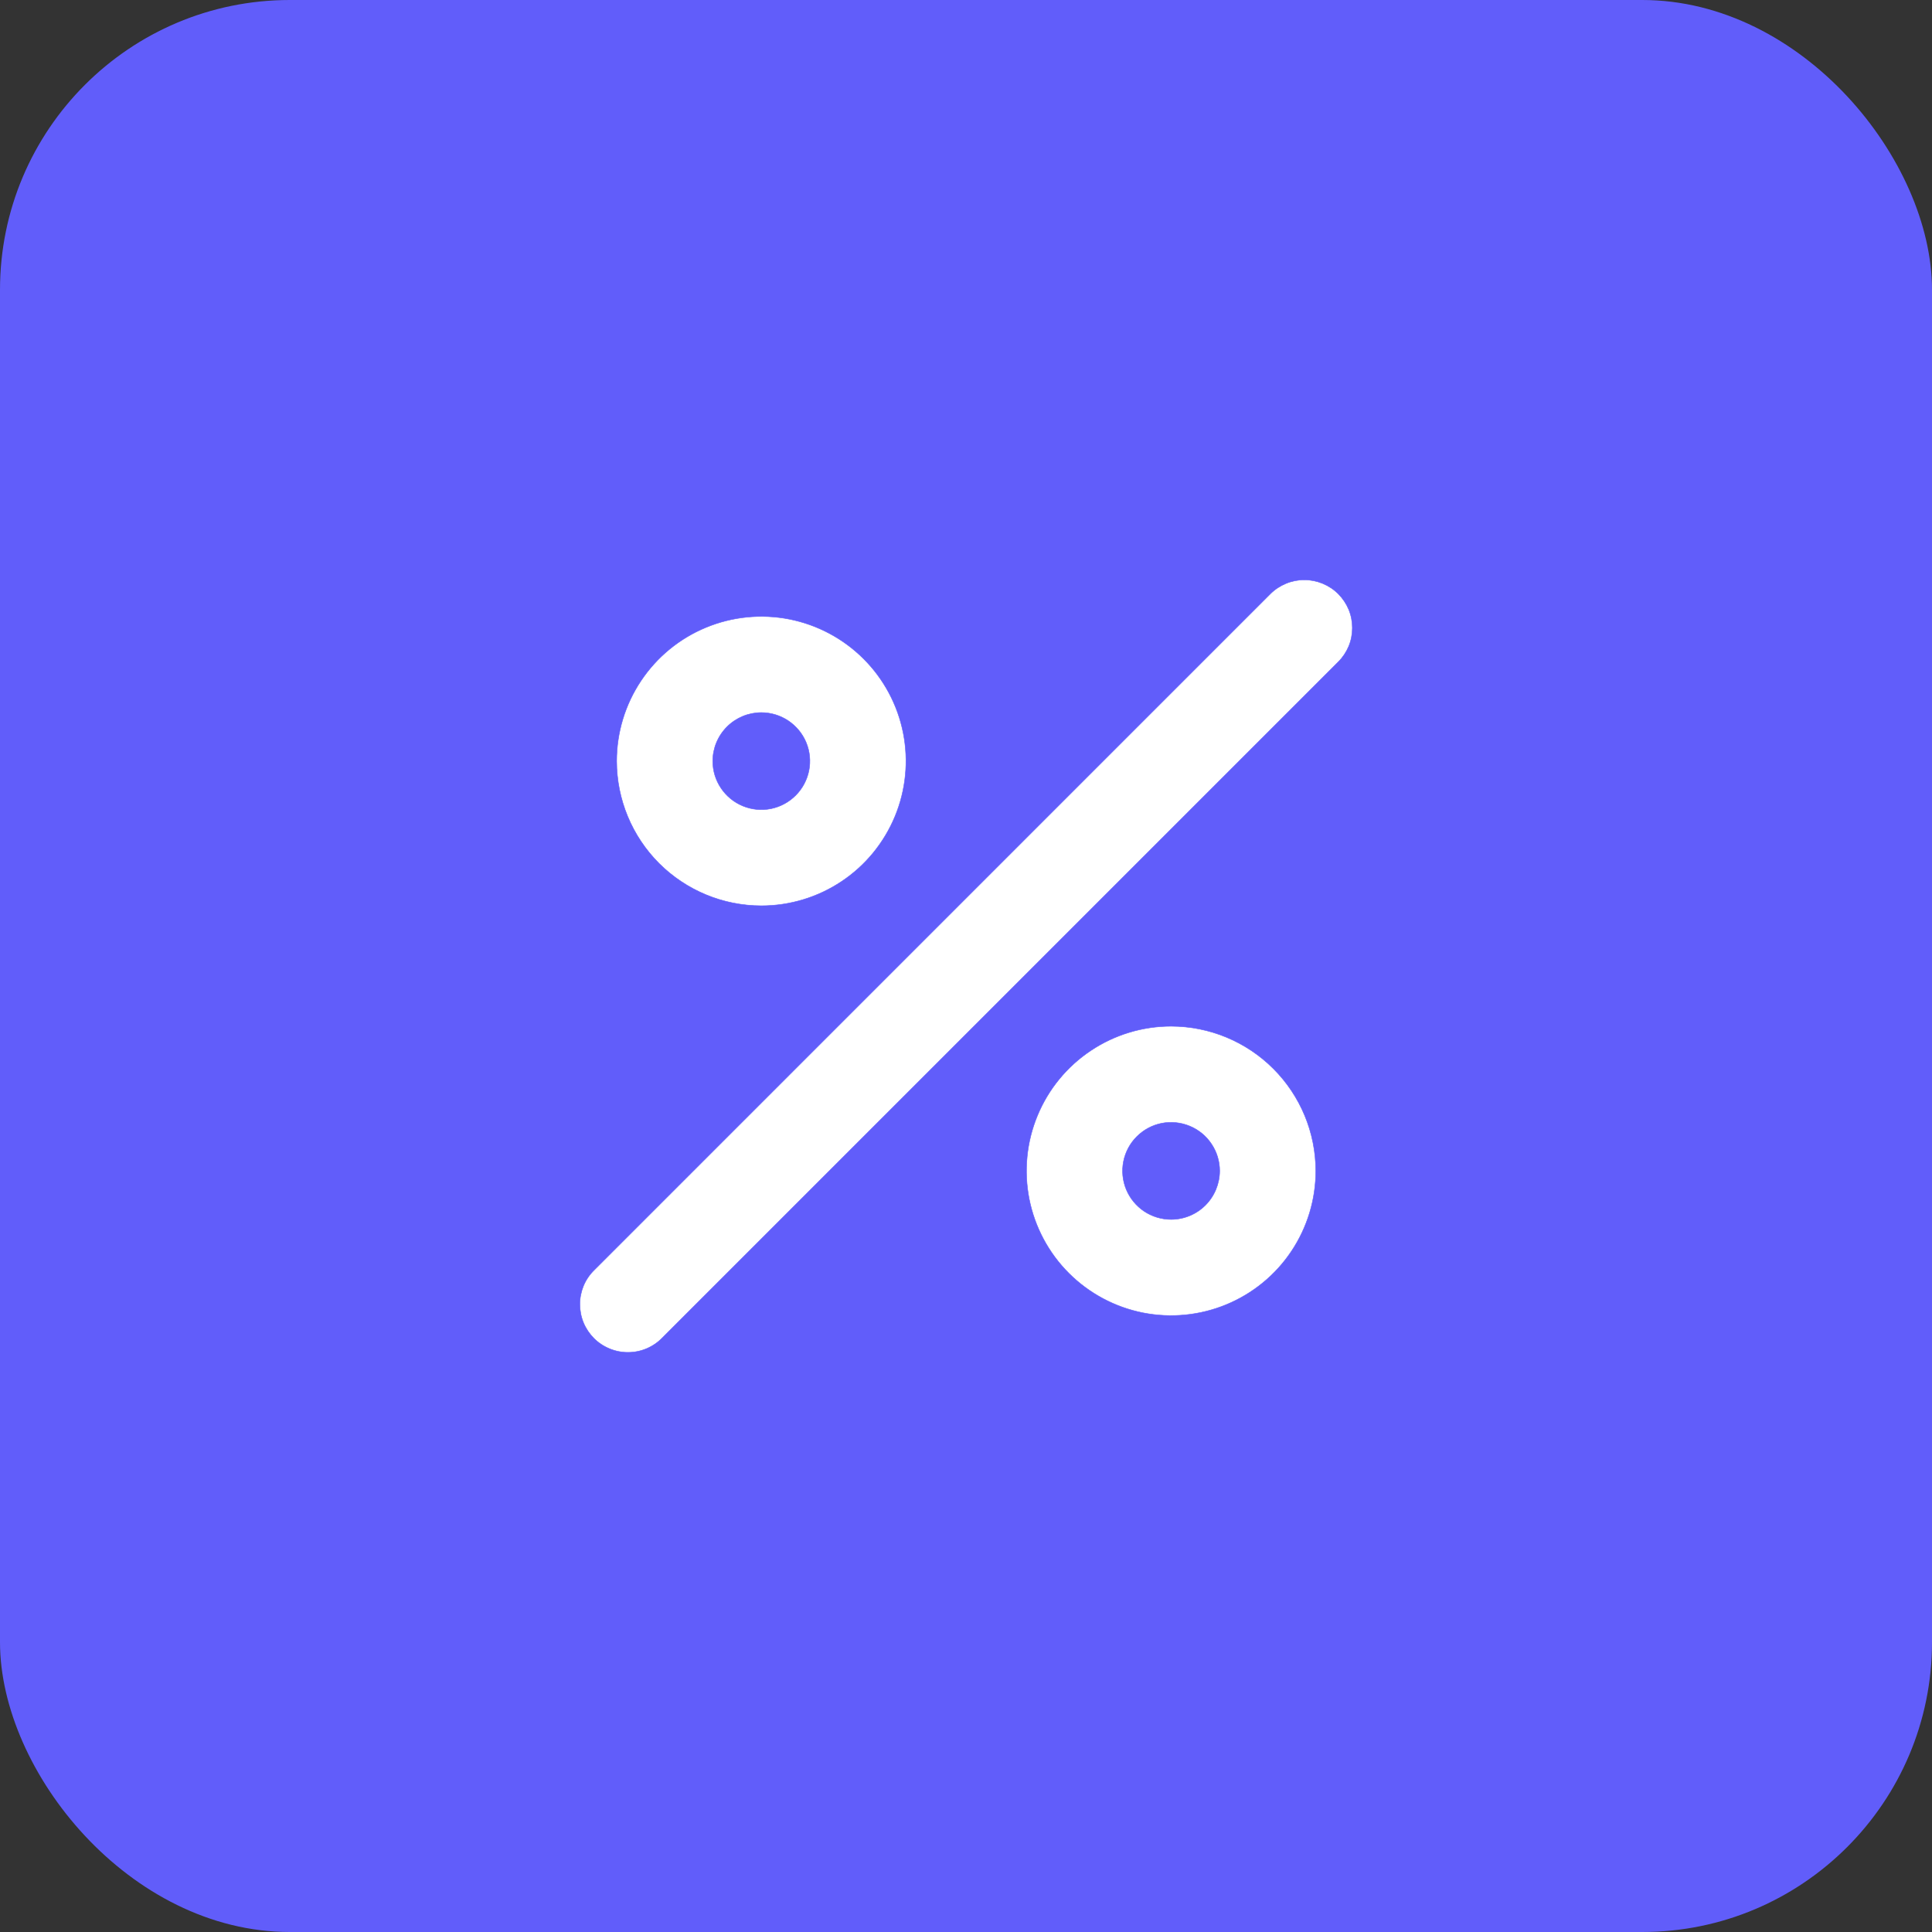<svg width="40" height="40" viewBox="0 0 40 40" fill="none" xmlns="http://www.w3.org/2000/svg">
<rect x="0" y="0" width="40" height="40" fill="#333333" stroke="none"/>
<rect width="40" height="40" rx="6" fill="#615DFA"/>
<path d="M12.301 26.297L12.301 26.297L26.301 12.296C26.393 12.204 26.503 12.131 26.624 12.081C26.744 12.031 26.874 12.005 27.004 12.005C27.135 12.005 27.264 12.031 27.385 12.081C27.506 12.131 27.616 12.204 27.708 12.296C27.8 12.389 27.873 12.498 27.924 12.619C27.974 12.74 27.999 12.869 27.999 13C27.999 13.131 27.974 13.26 27.924 13.381C27.873 13.501 27.8 13.611 27.708 13.703L27.711 13.707L27.708 13.703L13.708 27.703L13.708 27.703C13.616 27.797 13.506 27.871 13.385 27.922C13.264 27.973 13.134 27.999 13.003 27.999C12.872 28 12.742 27.974 12.621 27.924C12.499 27.874 12.389 27.801 12.296 27.708C12.204 27.615 12.13 27.505 12.08 27.384C12.03 27.262 12.005 27.133 12.005 27.001C12.005 26.87 12.032 26.74 12.082 26.619C12.133 26.498 12.207 26.389 12.301 26.297ZM17.426 18.248C16.934 18.577 16.355 18.753 15.762 18.753C14.968 18.752 14.207 18.436 13.645 17.875C13.084 17.313 12.768 16.552 12.767 15.758C12.767 15.165 12.943 14.586 13.272 14.094C13.601 13.601 14.069 13.217 14.616 12.991C15.163 12.764 15.765 12.705 16.346 12.82C16.927 12.936 17.461 13.221 17.88 13.64C18.299 14.059 18.584 14.592 18.7 15.174C18.815 15.755 18.756 16.357 18.529 16.904C18.302 17.451 17.919 17.919 17.426 18.248ZM16.32 14.922C16.155 14.812 15.961 14.753 15.762 14.753C15.496 14.753 15.24 14.859 15.052 15.047C14.863 15.236 14.757 15.491 14.757 15.758C14.757 15.957 14.816 16.151 14.927 16.316C15.037 16.481 15.194 16.61 15.378 16.686C15.561 16.762 15.763 16.782 15.958 16.744C16.153 16.705 16.332 16.609 16.473 16.468C16.613 16.328 16.709 16.149 16.748 15.954C16.787 15.759 16.767 15.557 16.691 15.373C16.615 15.19 16.486 15.033 16.32 14.922ZM22.583 21.752C23.075 21.423 23.654 21.247 24.247 21.247C25.041 21.248 25.802 21.564 26.363 22.125C26.925 22.687 27.241 23.448 27.242 24.242C27.242 24.834 27.066 25.414 26.737 25.906C26.408 26.399 25.94 26.782 25.393 27.009C24.845 27.236 24.243 27.295 23.662 27.18C23.081 27.064 22.548 26.779 22.129 26.36C21.71 25.941 21.425 25.407 21.309 24.826C21.194 24.245 21.253 23.643 21.48 23.096C21.706 22.549 22.09 22.081 22.583 21.752ZM23.688 25.078C23.854 25.188 24.048 25.247 24.247 25.247C24.513 25.247 24.769 25.141 24.957 24.953C25.145 24.764 25.251 24.509 25.252 24.242C25.252 24.043 25.193 23.849 25.082 23.684C24.972 23.518 24.815 23.39 24.631 23.314C24.448 23.238 24.245 23.218 24.05 23.256C23.855 23.295 23.677 23.391 23.536 23.532C23.395 23.672 23.3 23.851 23.261 24.046C23.222 24.241 23.242 24.443 23.318 24.627C23.394 24.81 23.523 24.967 23.688 25.078Z" fill="white" stroke="#615DFA" stroke-width="0.01"/>
</svg>
